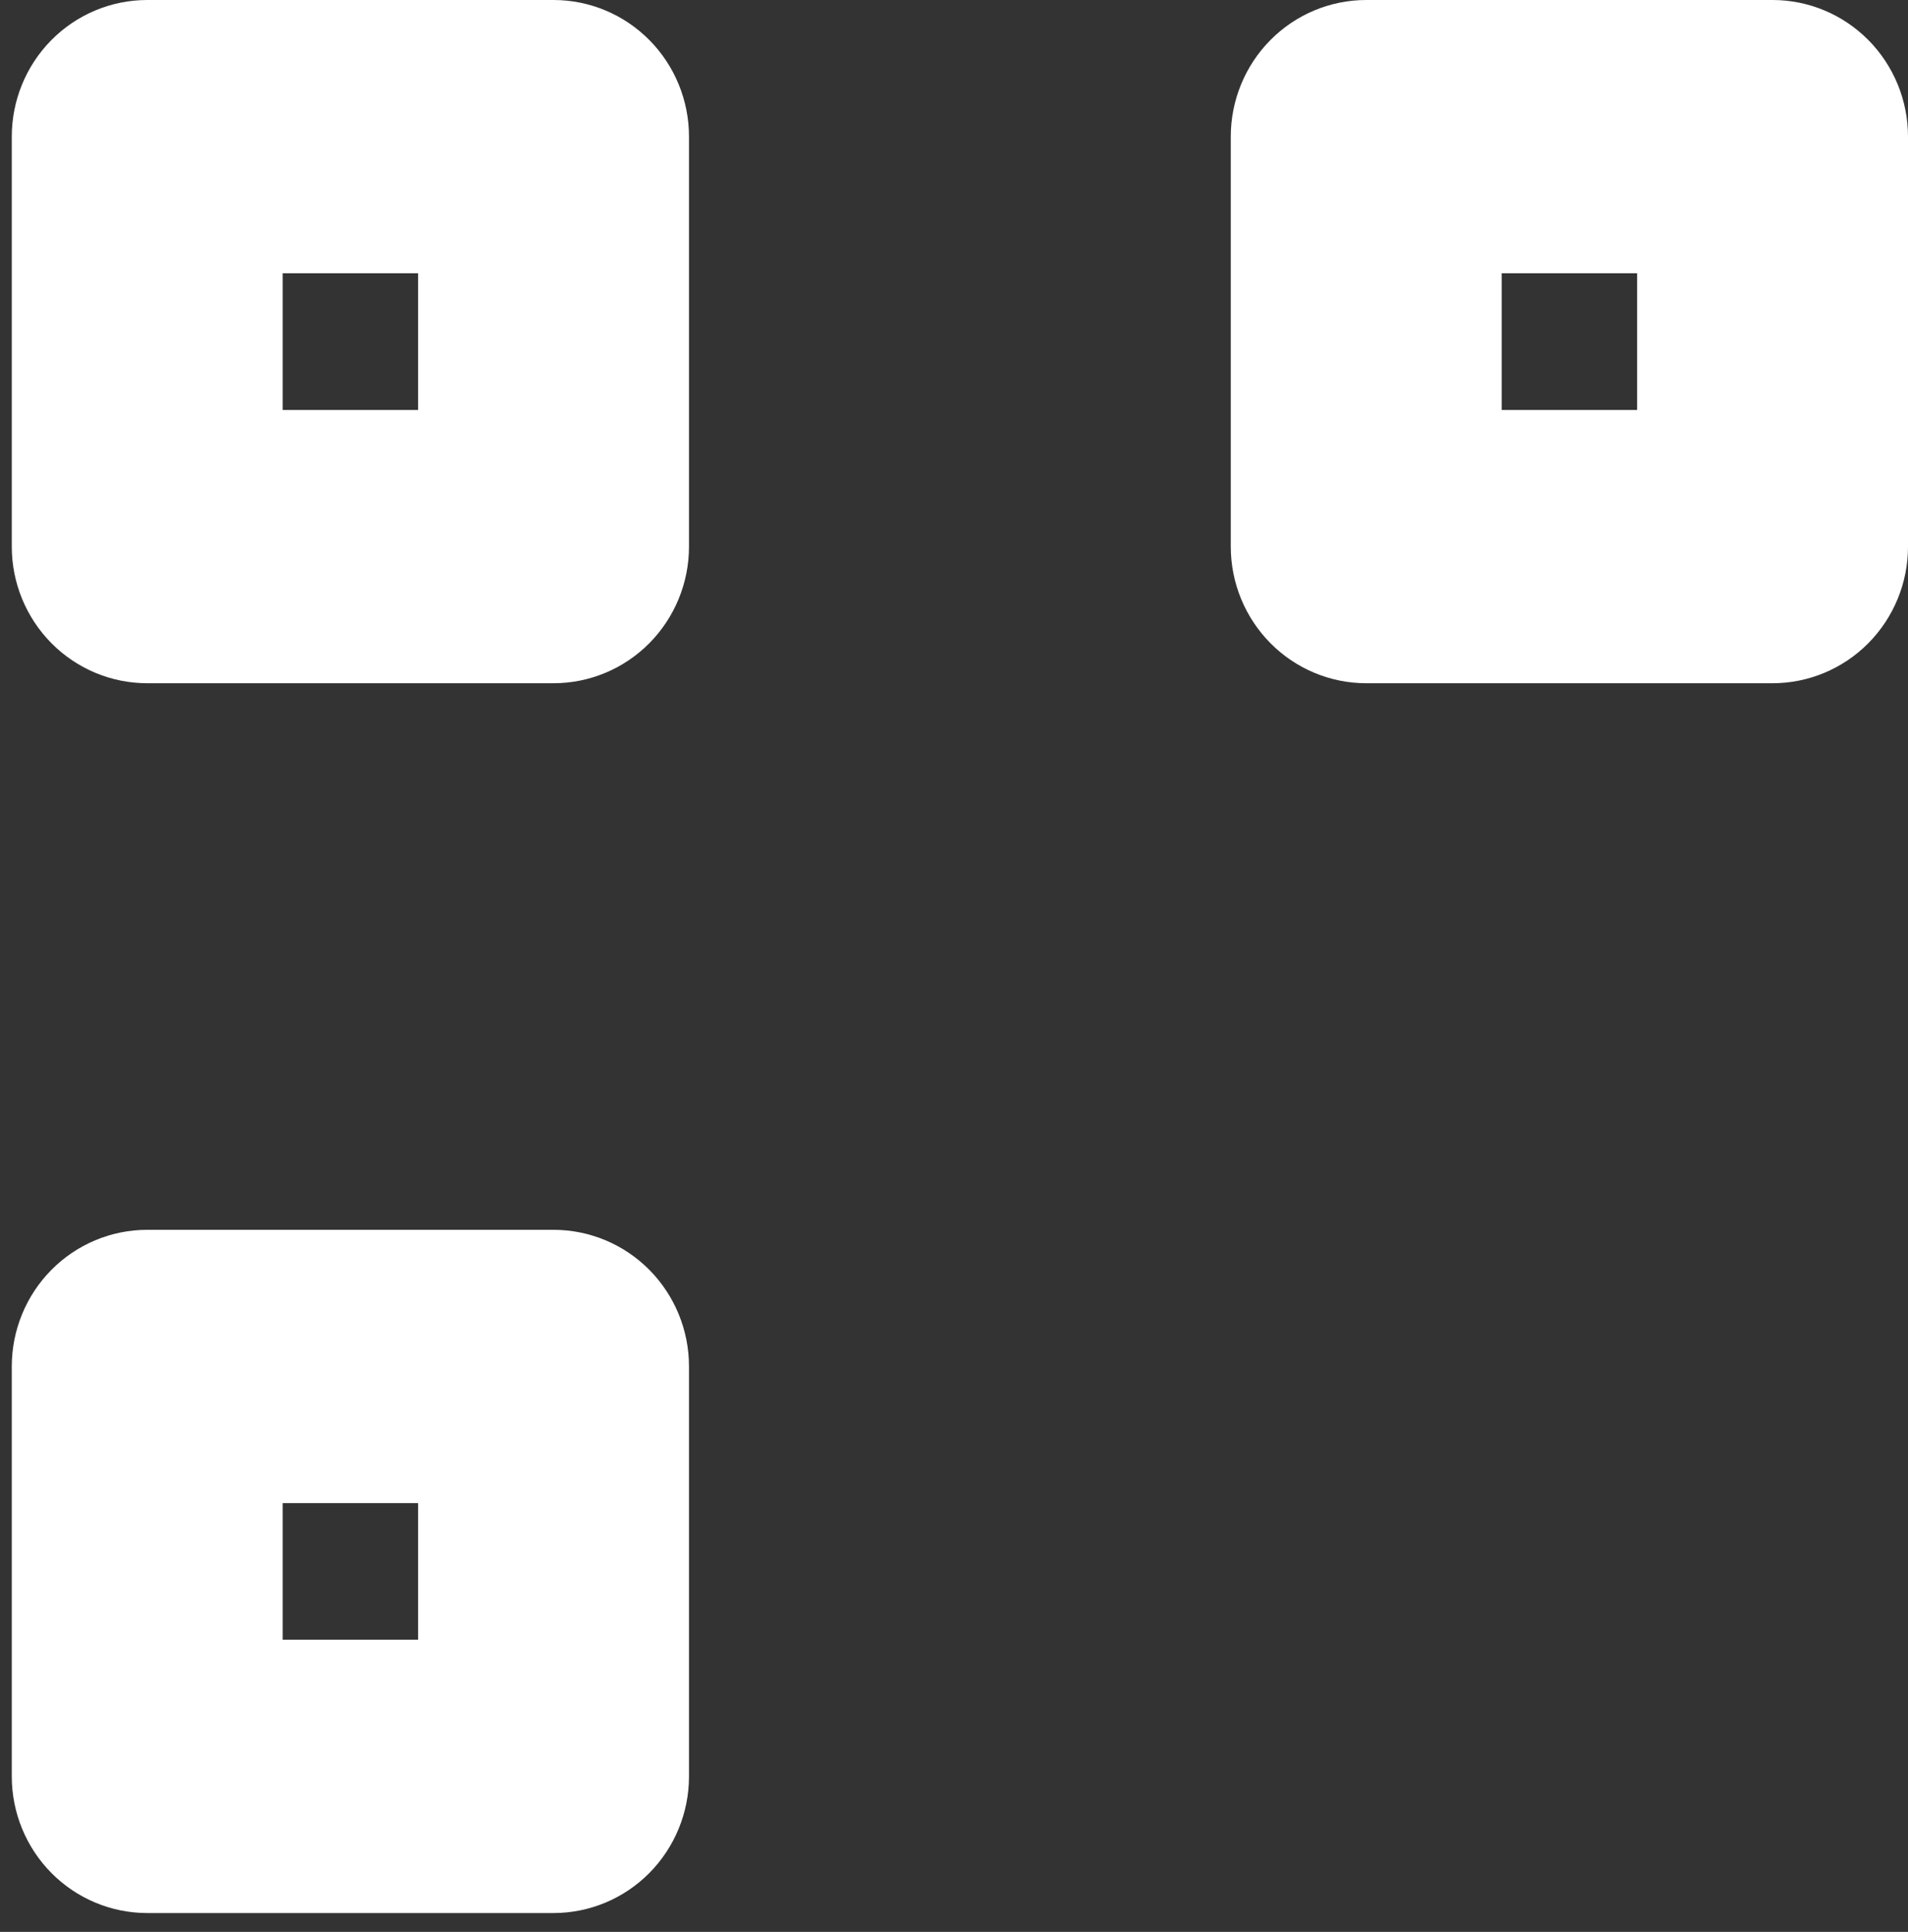 <svg width="81" height="82" viewBox="0 0 81 82" fill="none" xmlns="http://www.w3.org/2000/svg">
<rect x="0" y="0" width="81" height="82" fill="#333333" stroke="none"/>
<path fill-rule="evenodd" clip-rule="evenodd" d="M0.5 5.8C0.5 4.262 1.106 2.786 2.184 1.699C3.262 0.611 4.725 0 6.25 0H23.5C25.025 0 26.488 0.611 27.566 1.699C28.644 2.786 29.25 4.262 29.25 5.8V23.2C29.25 24.738 28.644 26.213 27.566 27.301C26.488 28.389 25.025 29 23.5 29H6.25C4.725 29 3.262 28.389 2.184 27.301C1.106 26.213 0.5 24.738 0.5 23.2V5.8ZM12 17.4V11.6H17.75V17.4H12ZM0.5 58C0.5 56.462 1.106 54.986 2.184 53.899C3.262 52.811 4.725 52.2 6.25 52.2H23.5C25.025 52.2 26.488 52.811 27.566 53.899C28.644 54.986 29.25 56.462 29.25 58V75.4C29.25 76.938 28.644 78.413 27.566 79.501C26.488 80.589 25.025 81.2 23.5 81.2H6.25C4.725 81.2 3.262 80.589 2.184 79.501C1.106 78.413 0.5 76.938 0.5 75.4V58ZM12 69.6V63.8H17.75V69.6H12ZM58 0C56.475 0 55.013 0.611 53.934 1.699C52.856 2.786 52.25 4.262 52.25 5.8V23.2C52.25 24.738 52.856 26.213 53.934 27.301C55.013 28.389 56.475 29 58 29H75.25C76.775 29 78.237 28.389 79.316 27.301C80.394 26.213 81 24.738 81 23.2V5.8C81 4.262 80.394 2.786 79.316 1.699C78.237 0.611 76.775 0 75.25 0H58ZM63.75 11.6V17.4H69.5V11.6H63.75Z" fill="white"/>
</svg>

